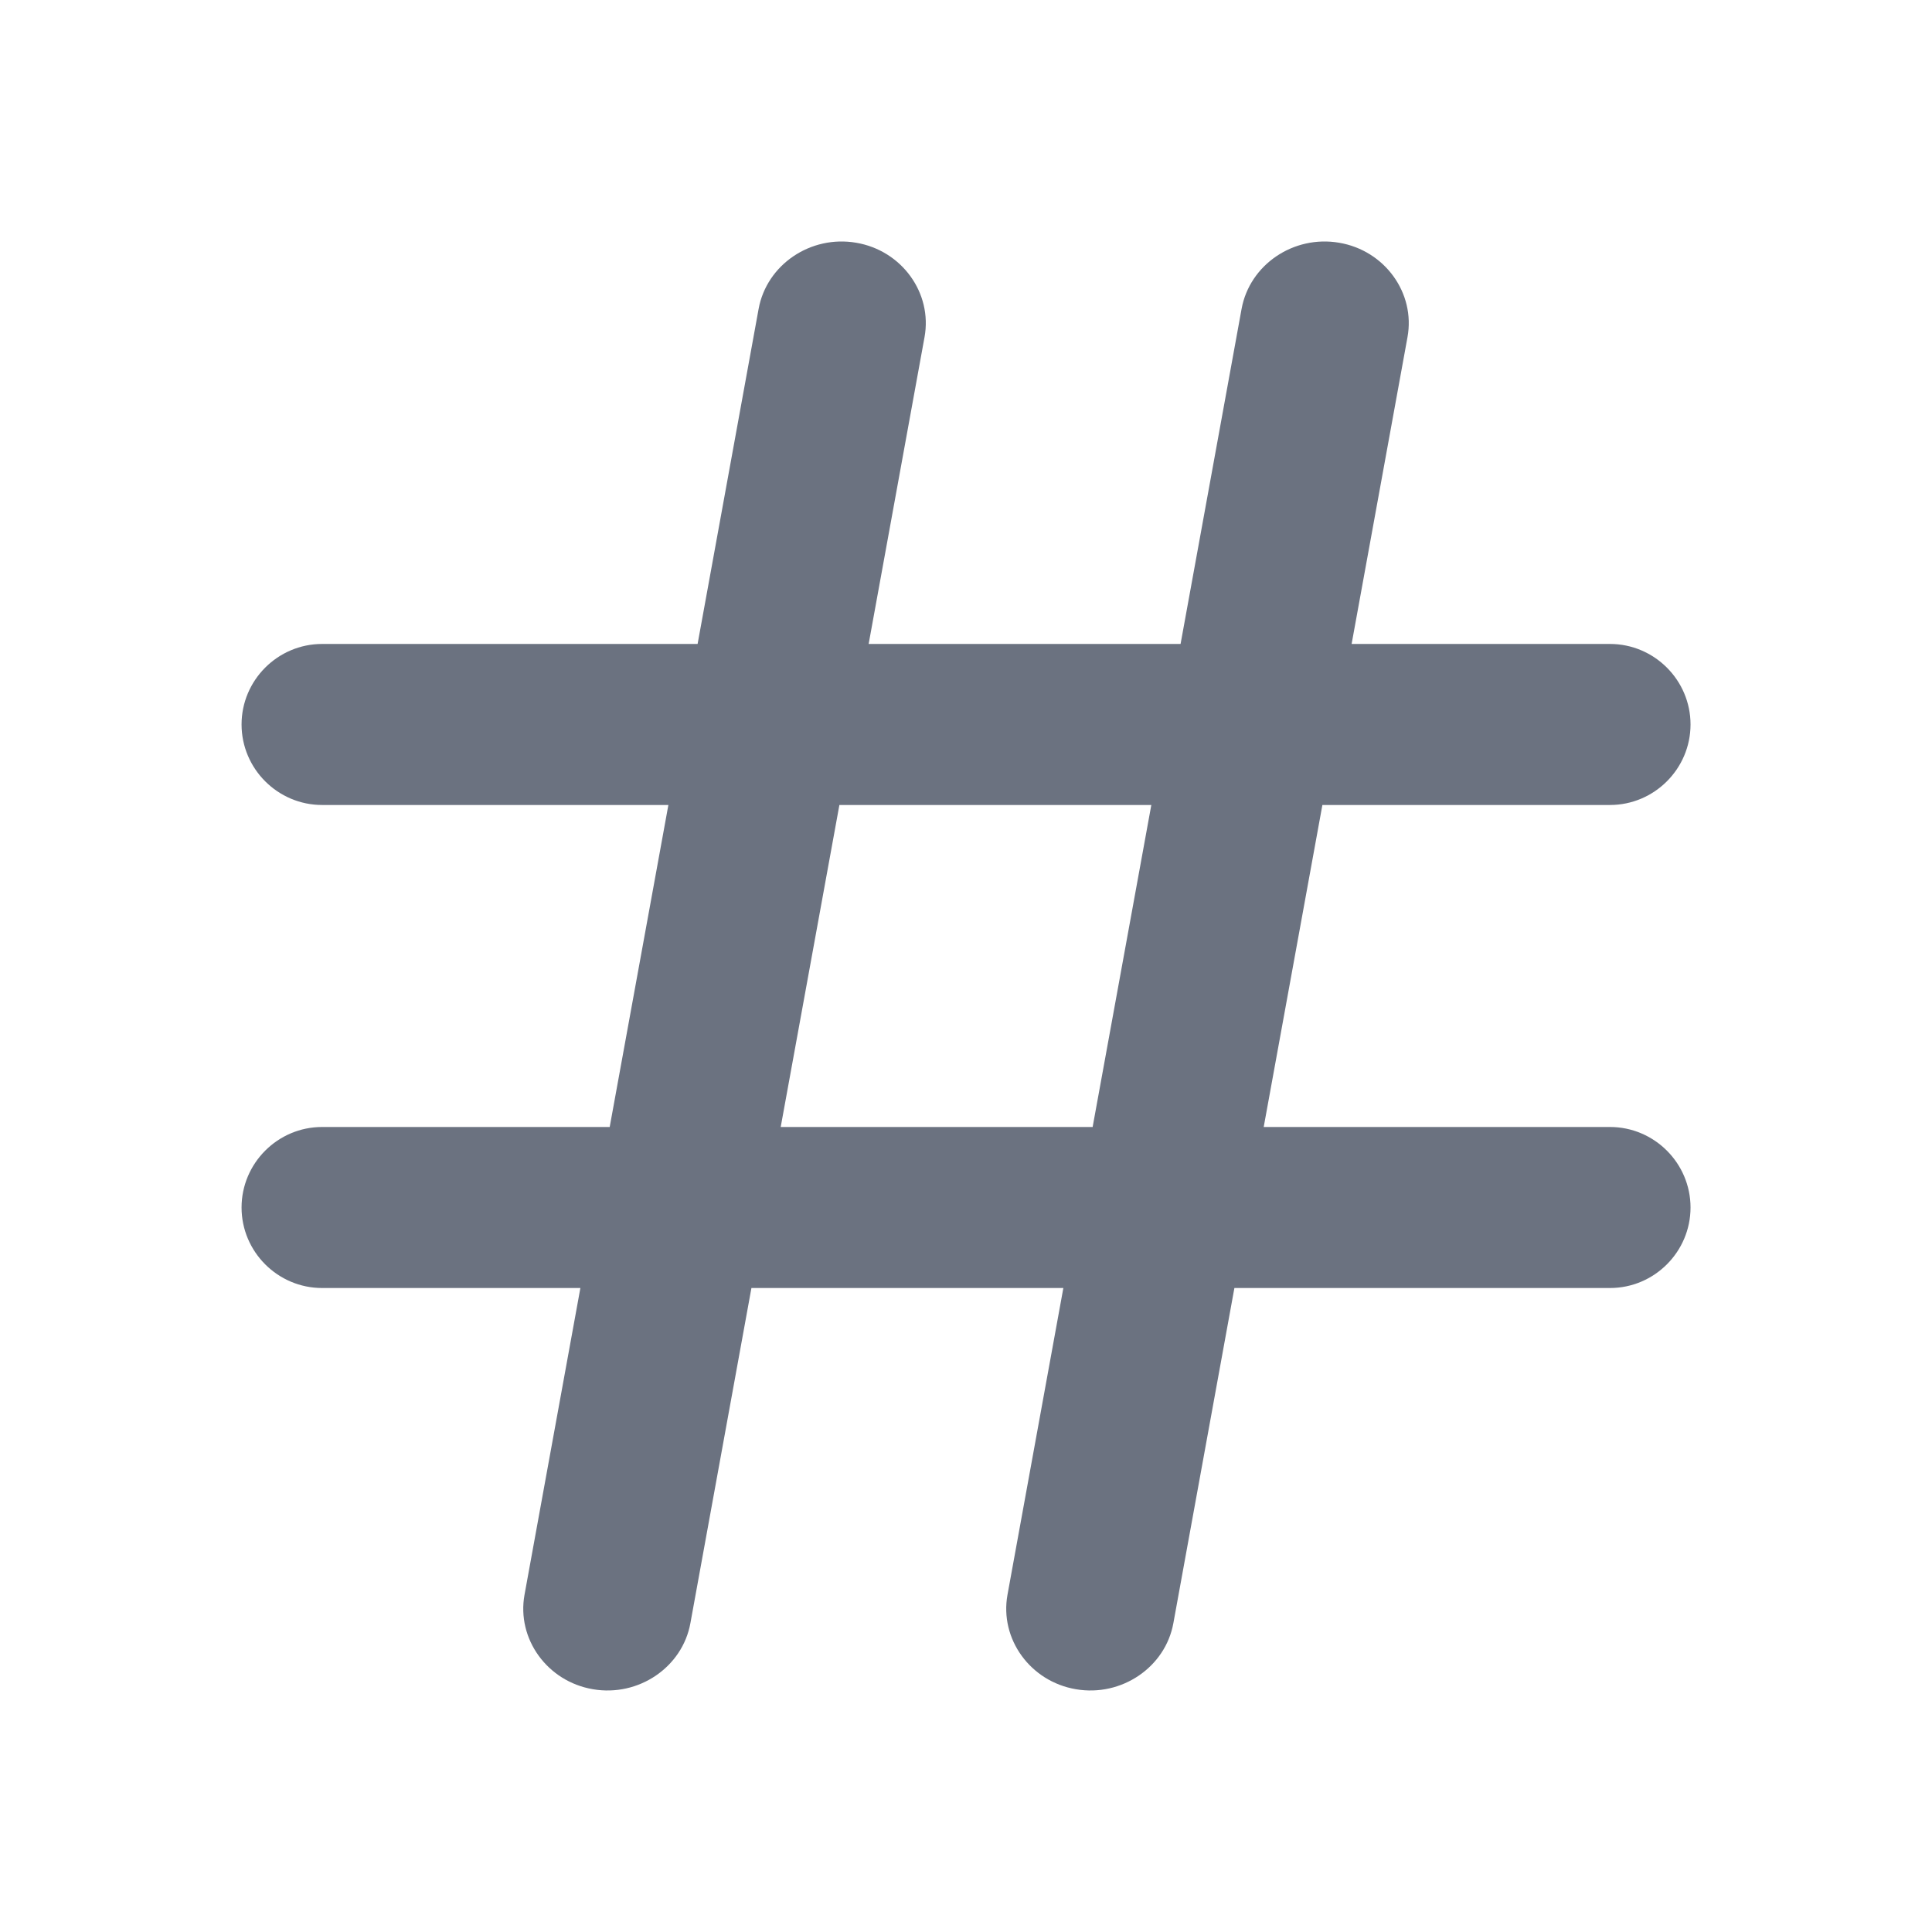 <svg fill="none" height="64" viewBox="0 0 64 64" width="64" xmlns="http://www.w3.org/2000/svg"><path clip-rule="evenodd" d="m25.862 37.333 1.944-10.667h10.333l-1.944 10.667zm27.472-0h-11.472l1.944-10.667h9.528c1.467 0 2.667-1.2 2.667-2.667s-1.2-2.667-2.667-2.667h-8.56l1.851-10.163c.267-1.461-.752-2.872-2.264-3.128-1.512-.259-2.965.728-3.232 2.192l-2.021 11.099h-10.333l1.851-10.163c.267-1.461-.752-2.872-2.264-3.128-1.512-.259-2.965.728-3.232 2.192l-2.021 11.099h-12.44c-1.467 0-2.667 1.2-2.667 2.667s1.2 2.667 2.667 2.667h11.472l-1.944 10.667h-9.528c-1.467 0-2.667 1.2-2.667 2.667s1.2 2.667 2.667 2.667h8.557l-1.851 10.163c-.264 1.461.755 2.872 2.267 3.128 1.509.259 2.965-.728 3.229-2.192l2.021-11.099h10.333l-1.851 10.163c-.264 1.461.755 2.872 2.267 3.128 1.509.259 2.965-.728 3.229-2.192l2.021-11.099h12.443c1.467 0 2.667-1.2 2.667-2.667s-1.2-2.667-2.667-2.667z" fill="#6b7280" fill-rule="evenodd"/></svg>